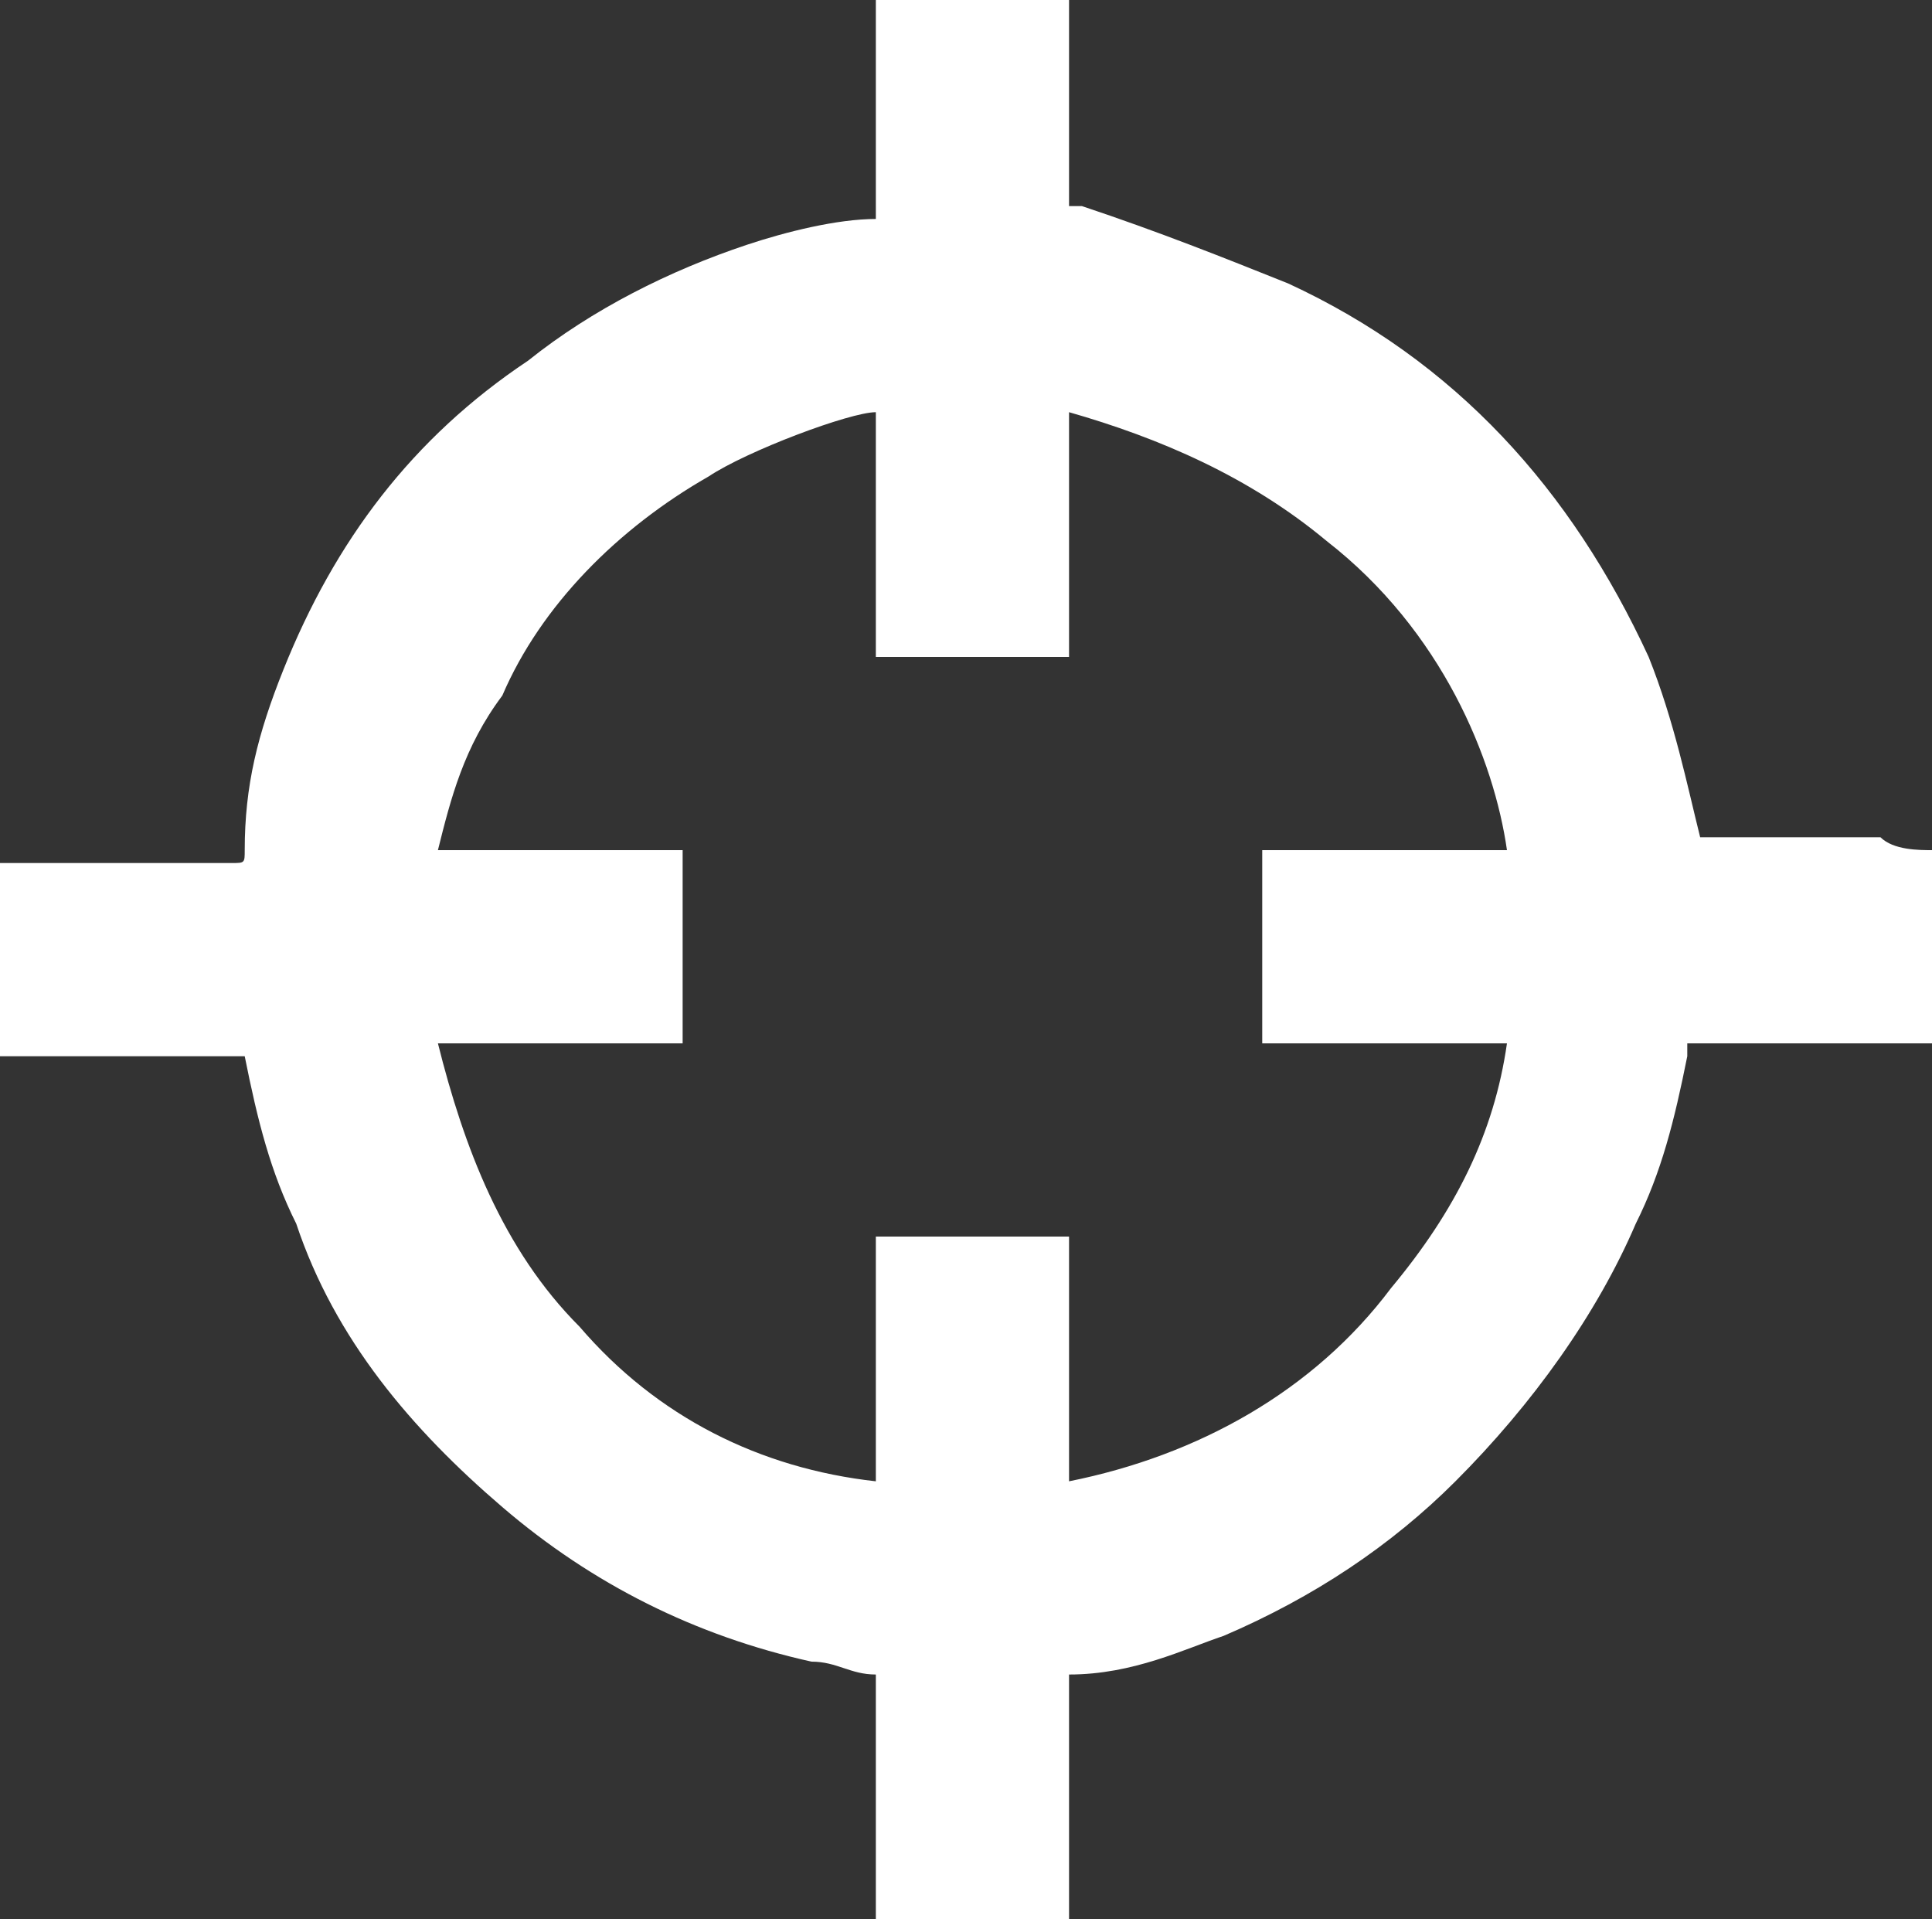 <svg version="1.1" id="Layer_1" xmlns="http://www.w3.org/2000/svg" x="0" y="0" viewBox="0 0 15 14.9" xml:space="preserve"><rect x="0" y="0" width="15" height="14.9" fill="#333333" stroke="none"/><style>.st0{fill:#FFFFFF;}</style><g id="Layer_2_1_"><g id="Layer_3"><g id="Layer_4"><path class="st0" d="M15 6.6v1.5h-1.8-.1v.1c-.1.5-.2.9-.4 1.3-.3.7-.8 1.4-1.4 2-.5.5-1.1.9-1.8 1.2-.3.1-.7.3-1.2.3v1.9H6.8v-.5-1.3-.1c-.2 0-.3-.1-.5-.1-.9-.2-1.7-.6-2.4-1.2s-1.3-1.3-1.6-2.2c-.2-.4-.3-.8-.4-1.3H0V6.7h1.8c.1 0 .1 0 .1-.1 0-.5.1-.9.3-1.4.4-1 1-1.8 1.9-2.4.5-.4 1.1-.7 1.7-.9.3-.1.7-.2 1-.2v-.1V0v-.1h1.5V1.6h.1c.6.2 1.1.4 1.6.6 1.3.6 2.2 1.6 2.8 2.9.2.5.3 1 .4 1.4H14.6c.1.1.3.1.4.1zM3.4 8.1c.2.8.5 1.6 1.1 2.2.6.7 1.4 1.1 2.3 1.2V9.6h1.5v1.9c1-.2 1.9-.7 2.5-1.5.5-.6.8-1.2.9-1.9H9.8V6.6h1.9c-.1-.7-.5-1.7-1.4-2.4-.6-.5-1.3-.8-2-1v1.9H6.8V3.2c-.2 0-1 .3-1.3.5-.7.4-1.3 1-1.6 1.7-.3.4-.4.8-.5 1.2h1.9v1.5H3.4z" id="Layer_5"/></g></g></g></svg>